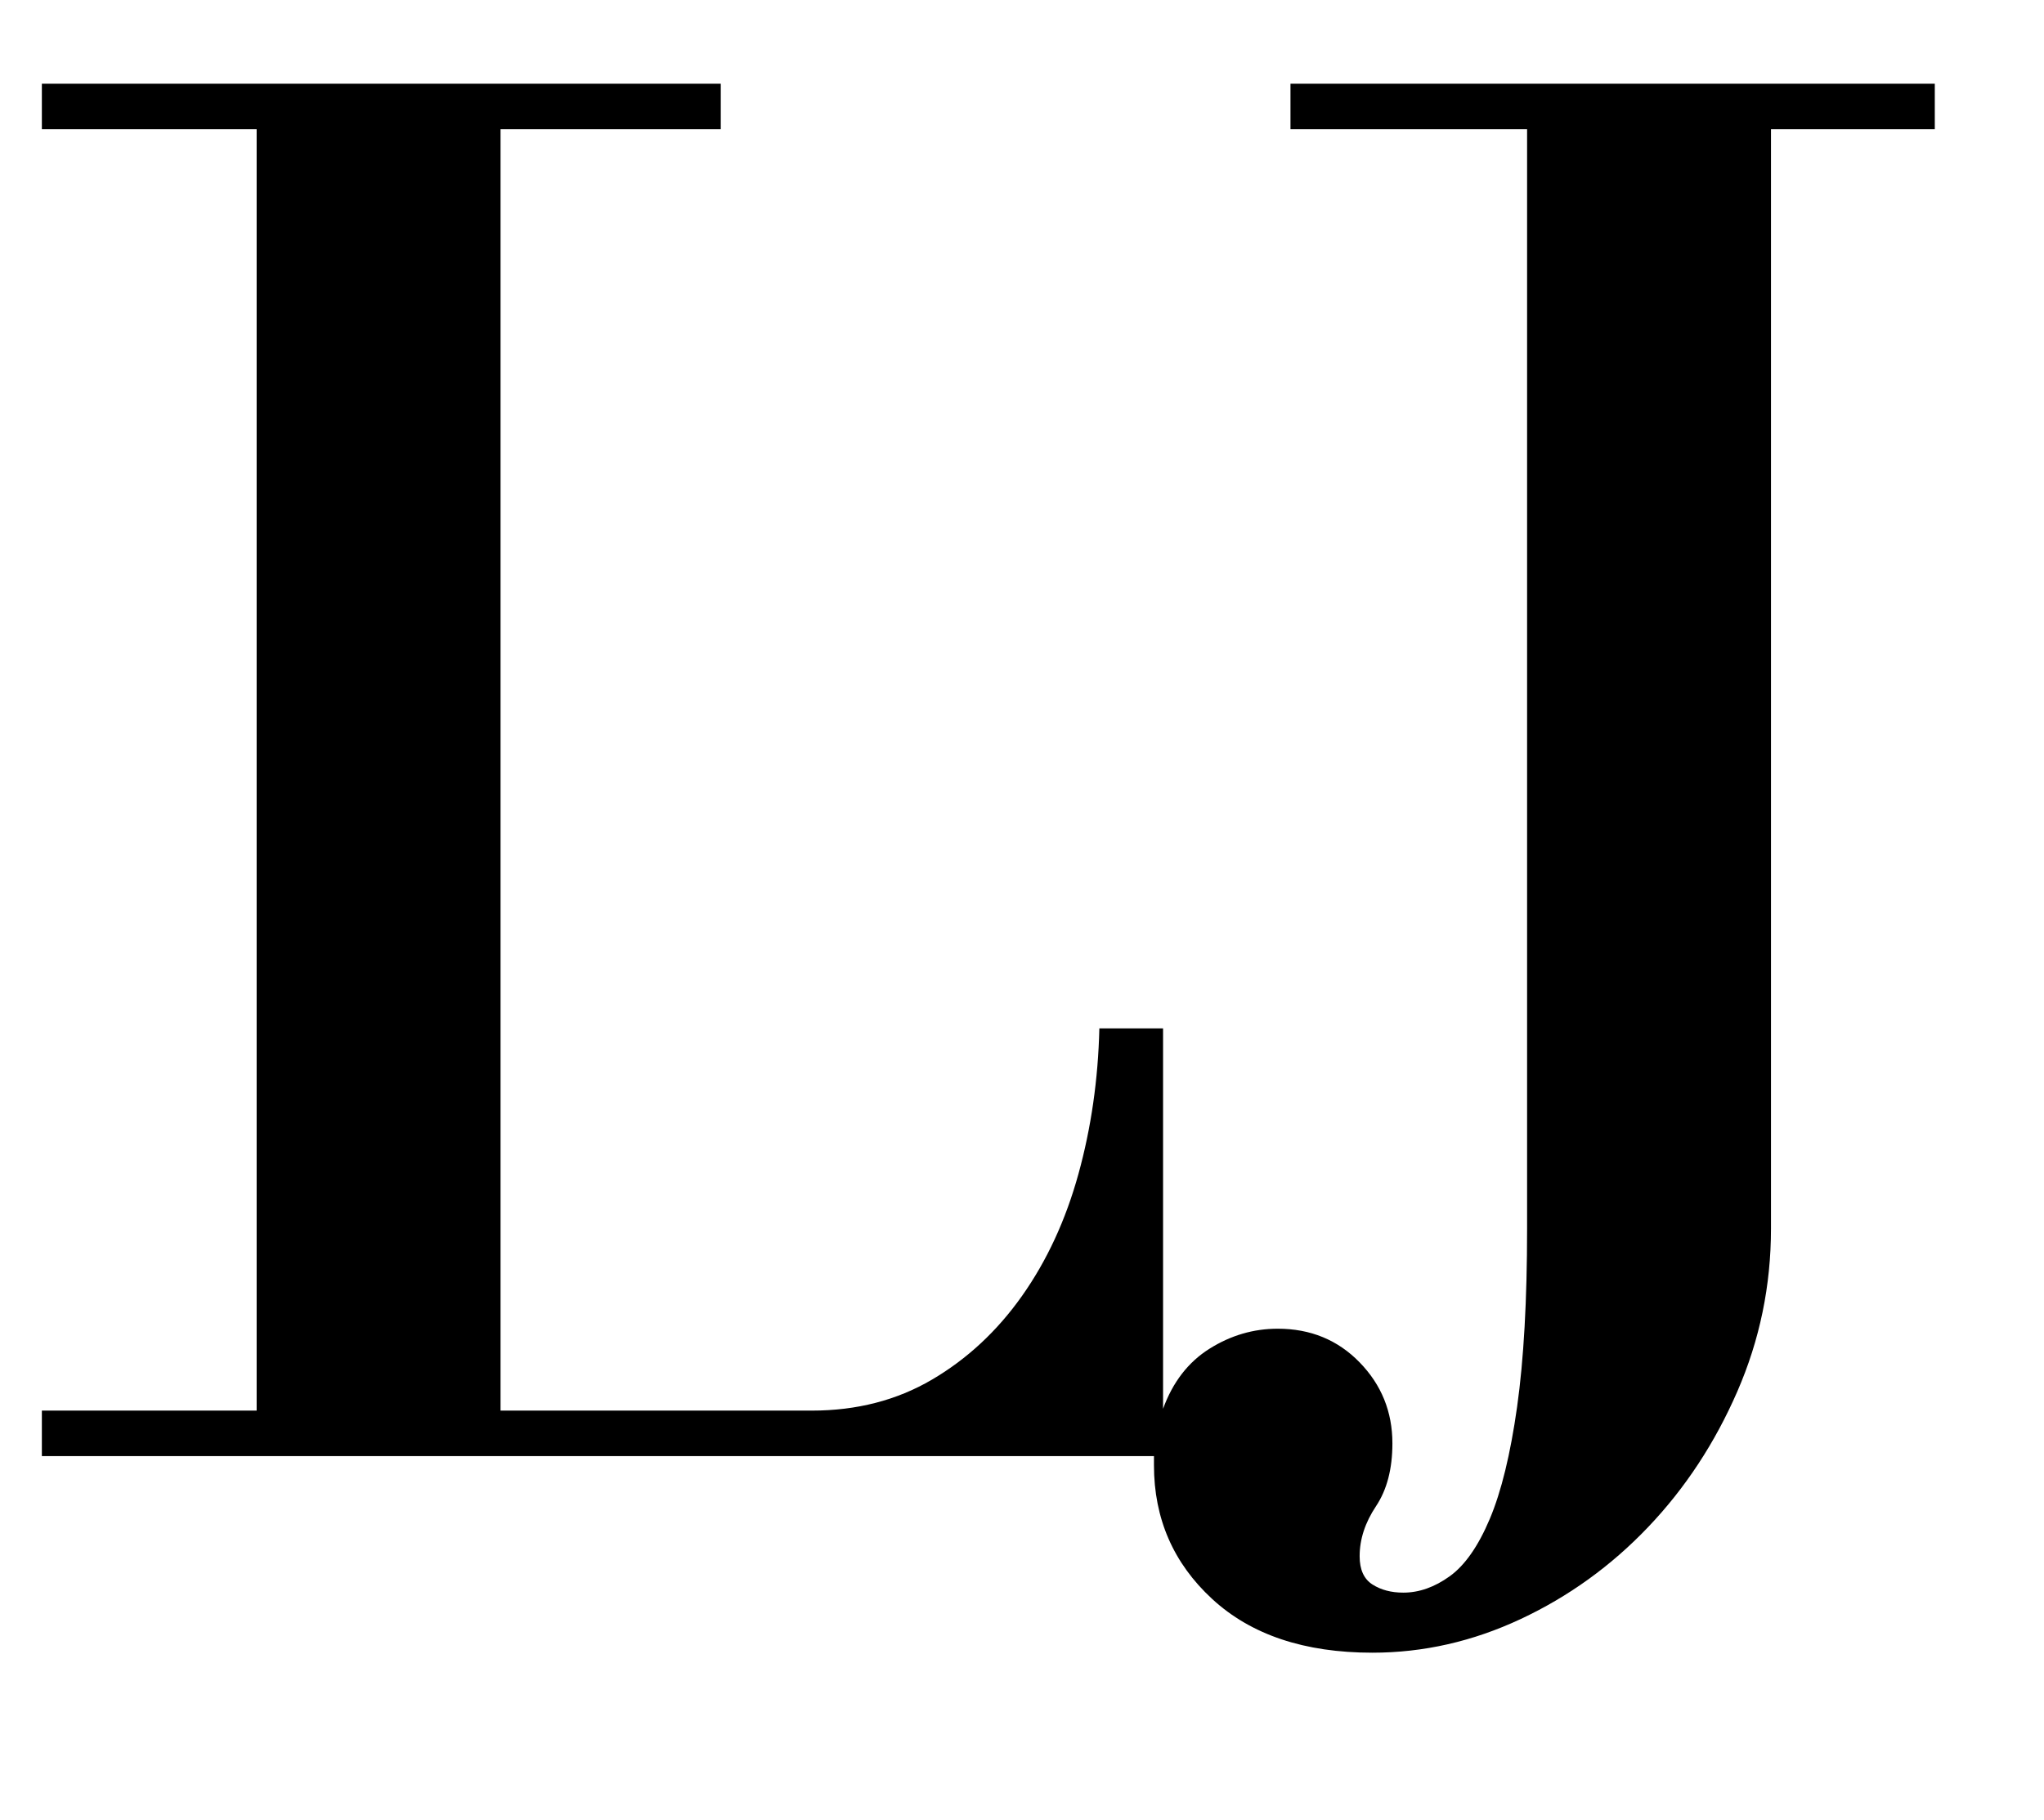 <?xml version="1.0" standalone="no"?>
<!DOCTYPE svg PUBLIC "-//W3C//DTD SVG 1.1//EN" "http://www.w3.org/Graphics/SVG/1.1/DTD/svg11.dtd" >
<svg xmlns="http://www.w3.org/2000/svg" xmlns:xlink="http://www.w3.org/1999/xlink" version="1.1" viewBox="-10 0 1123 1000">
  <g transform="matrix(1 0 0 -1 0 800)">
   <path fill="currentColor"
d="M699 754h354v-25h-90v-604q0 -47 -18.5 -89.5t-49 -74.5t-70 -50.5t-81.5 -18.5q-56 0 -88 29.5t-32 73.5v5h-611v25h118v704h-118v25h373v-25h-121v-704h171q37 0 66 17t49.5 46t31 67t11.5 80h35v-209q8 22 25.5 33t37.5 11q27 0 45 -18.5t18 -44.5q0 -21 -9 -34.5
t-9 -27.5q0 -11 7 -15.5t17 -4.5q13 0 25.5 9t22 31.5t15 61.5t5.5 98v604h-130v25z" />
  </g>

</svg>
